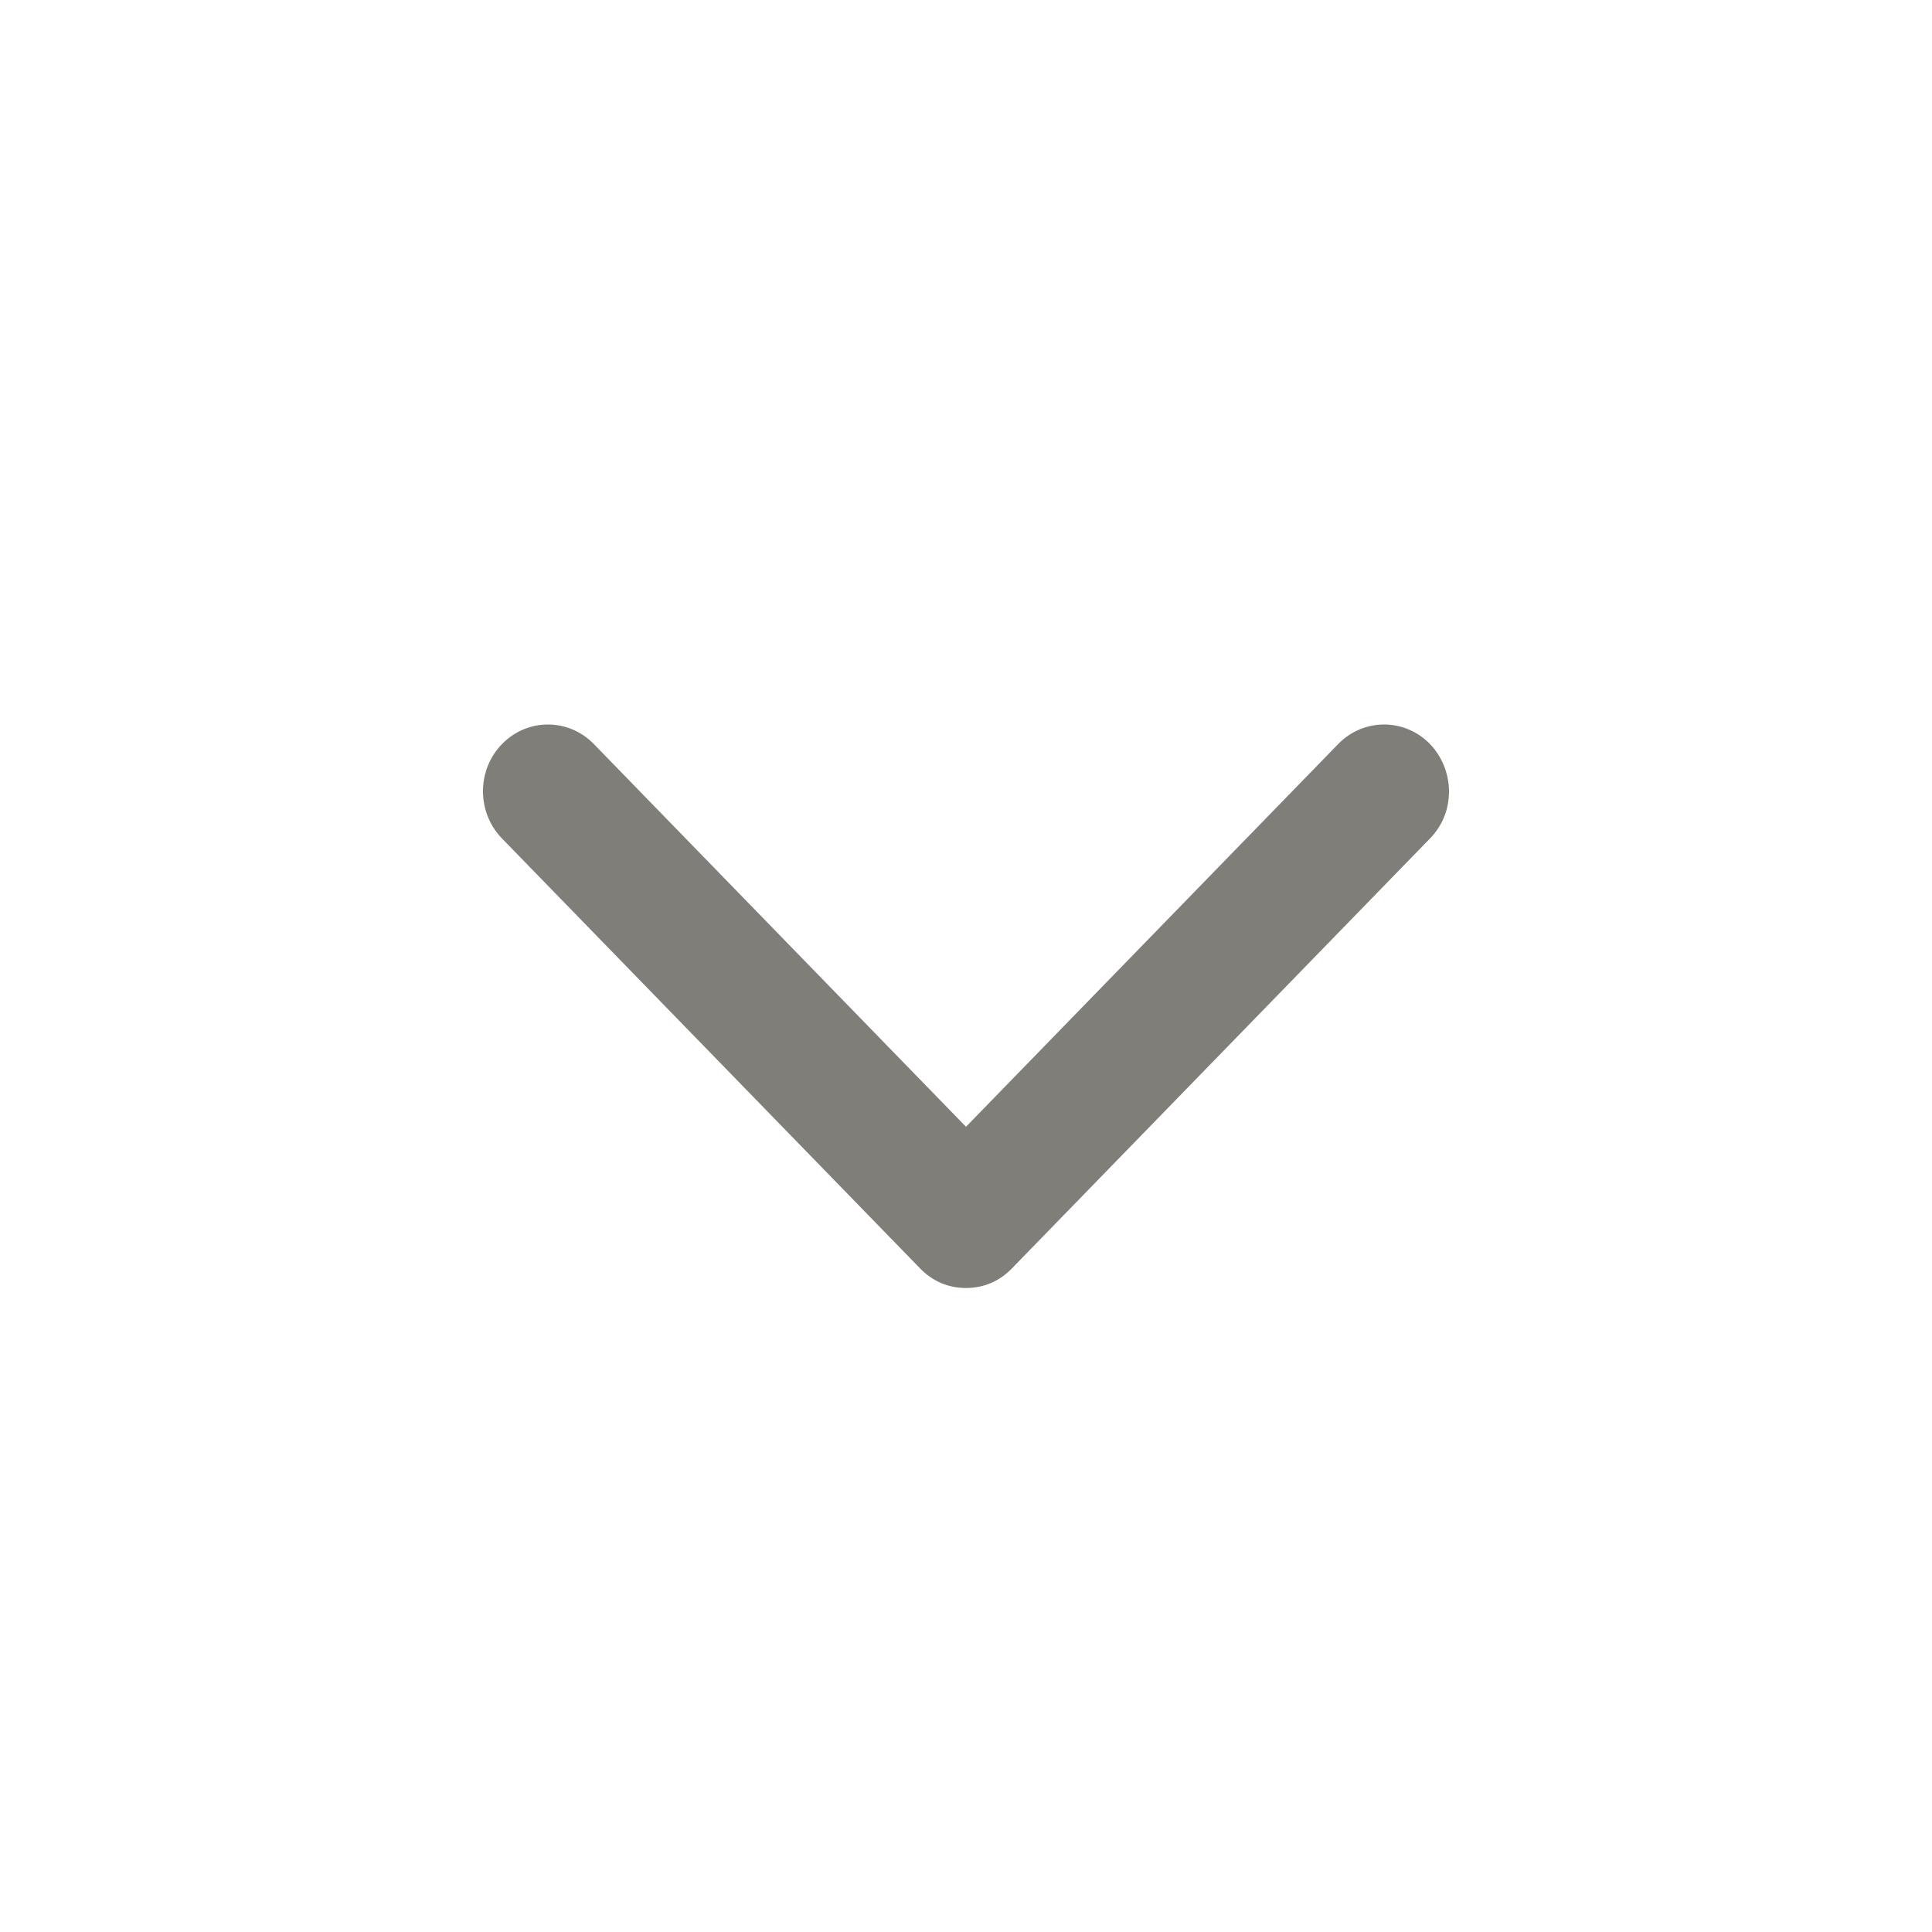 <?xml version="1.0" encoding="UTF-8"?>
<svg width="24px" height="24px" viewBox="0 0 24 24" version="1.1" xmlns="http://www.w3.org/2000/svg" xmlns:xlink="http://www.w3.org/1999/xlink">
    <!-- Generator: sketchtool 48.2 (47327) - http://www.bohemiancoding.com/sketch -->
    <title>0AB6283B-C70B-4F14-B1C3-E10EC17CB004</title>
    <desc>Created with sketchtool.</desc>
    <defs></defs>
    <g id="Symbols" stroke="none" stroke-width="1" fill="none" fill-rule="evenodd">
        <g id="icon/arrow_down_24">
            <rect id="Rectangle-3" x="0" y="0" width="24" height="24"></rect>
            <path d="M14.084,18.264 C14.246,18.421 14.448,18.5 14.671,18.5 C14.873,18.5 15.095,18.421 15.257,18.264 C15.581,17.949 15.581,17.438 15.257,17.123 L10.503,12.5 L15.257,7.877 C15.581,7.562 15.581,7.051 15.257,6.736 C14.934,6.421 14.408,6.421 14.084,6.736 L8.743,11.93 C8.581,12.087 8.5,12.284 8.5,12.5 C8.5,12.716 8.581,12.913 8.743,13.07 L14.084,18.264 Z" id="Shape" fill="#807E79" fill-rule="nonzero" transform="translate(12, 12.5) rotate(-90) translate(-12, -12.5) "></path>
        </g>
    </g>
</svg>